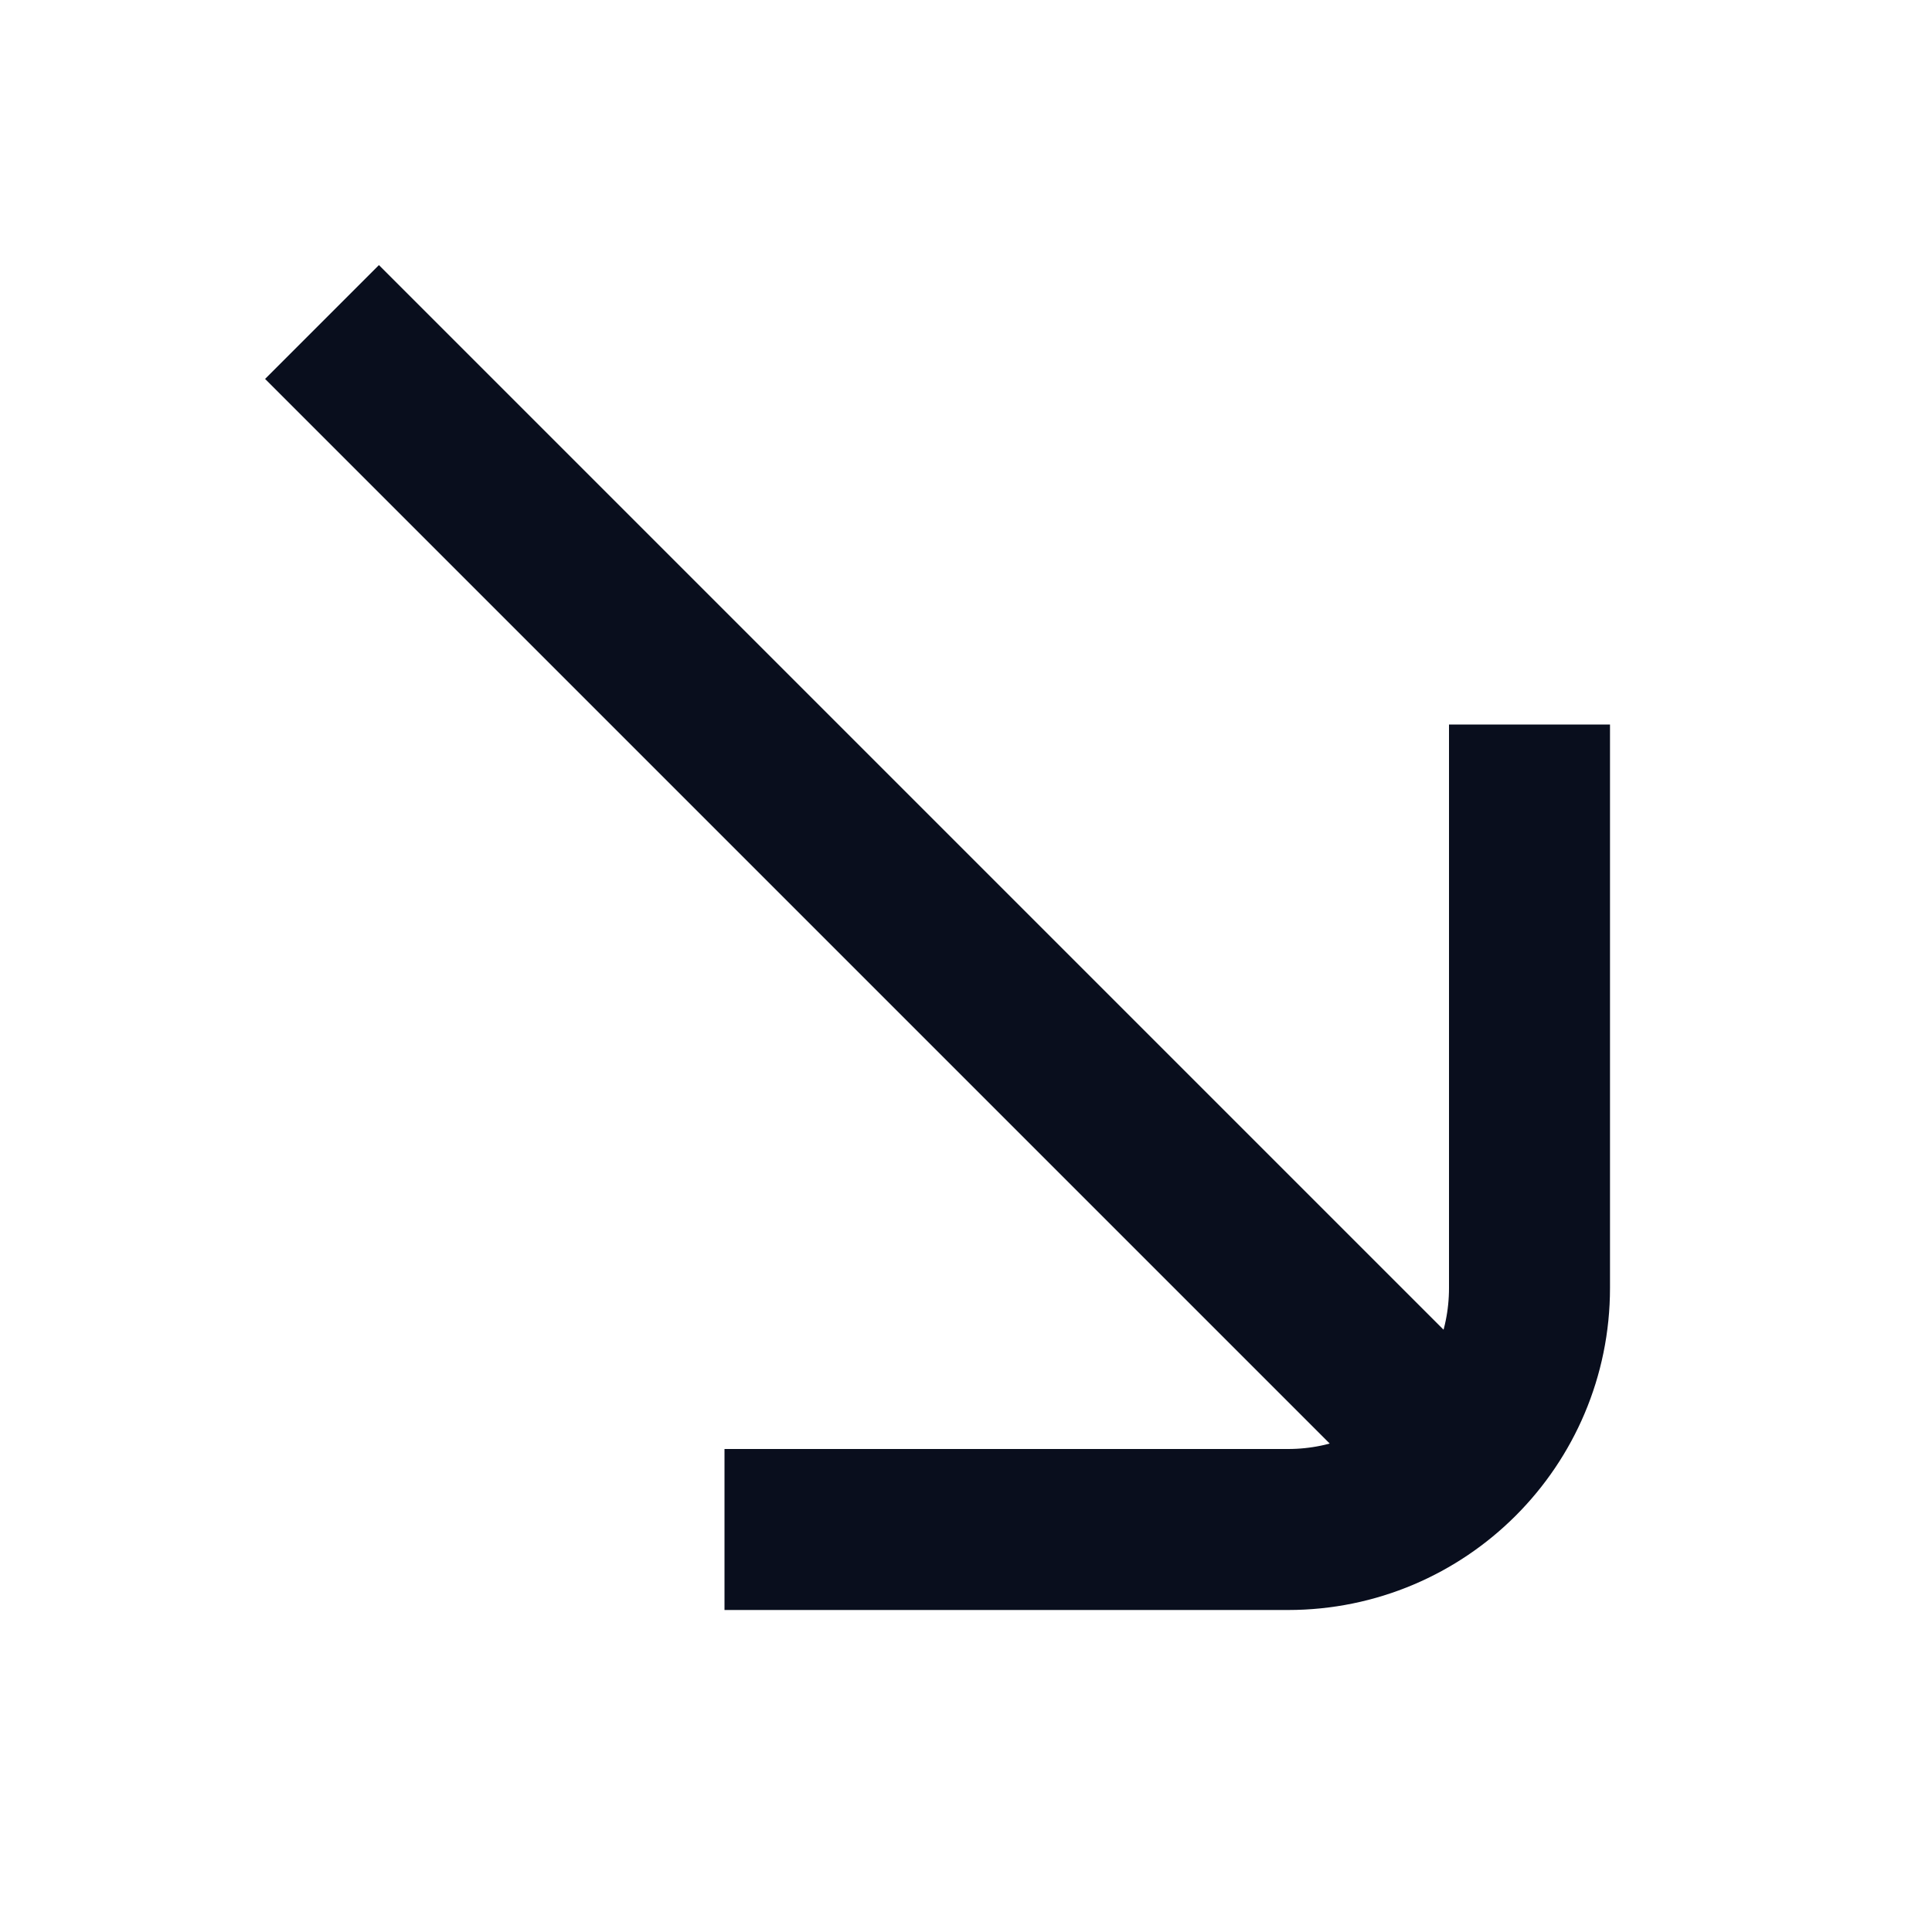 <svg width="24" height="24" viewBox="0 0 24 24" fill="none" xmlns="http://www.w3.org/2000/svg">
<path d="M19 9L19 16C19 17.657 17.657 19 16 19L9 19" stroke="#090E1D" stroke-width="2"/>
<path d="M18 18L4 4" stroke="#090E1D" stroke-width="2"/>
</svg>
